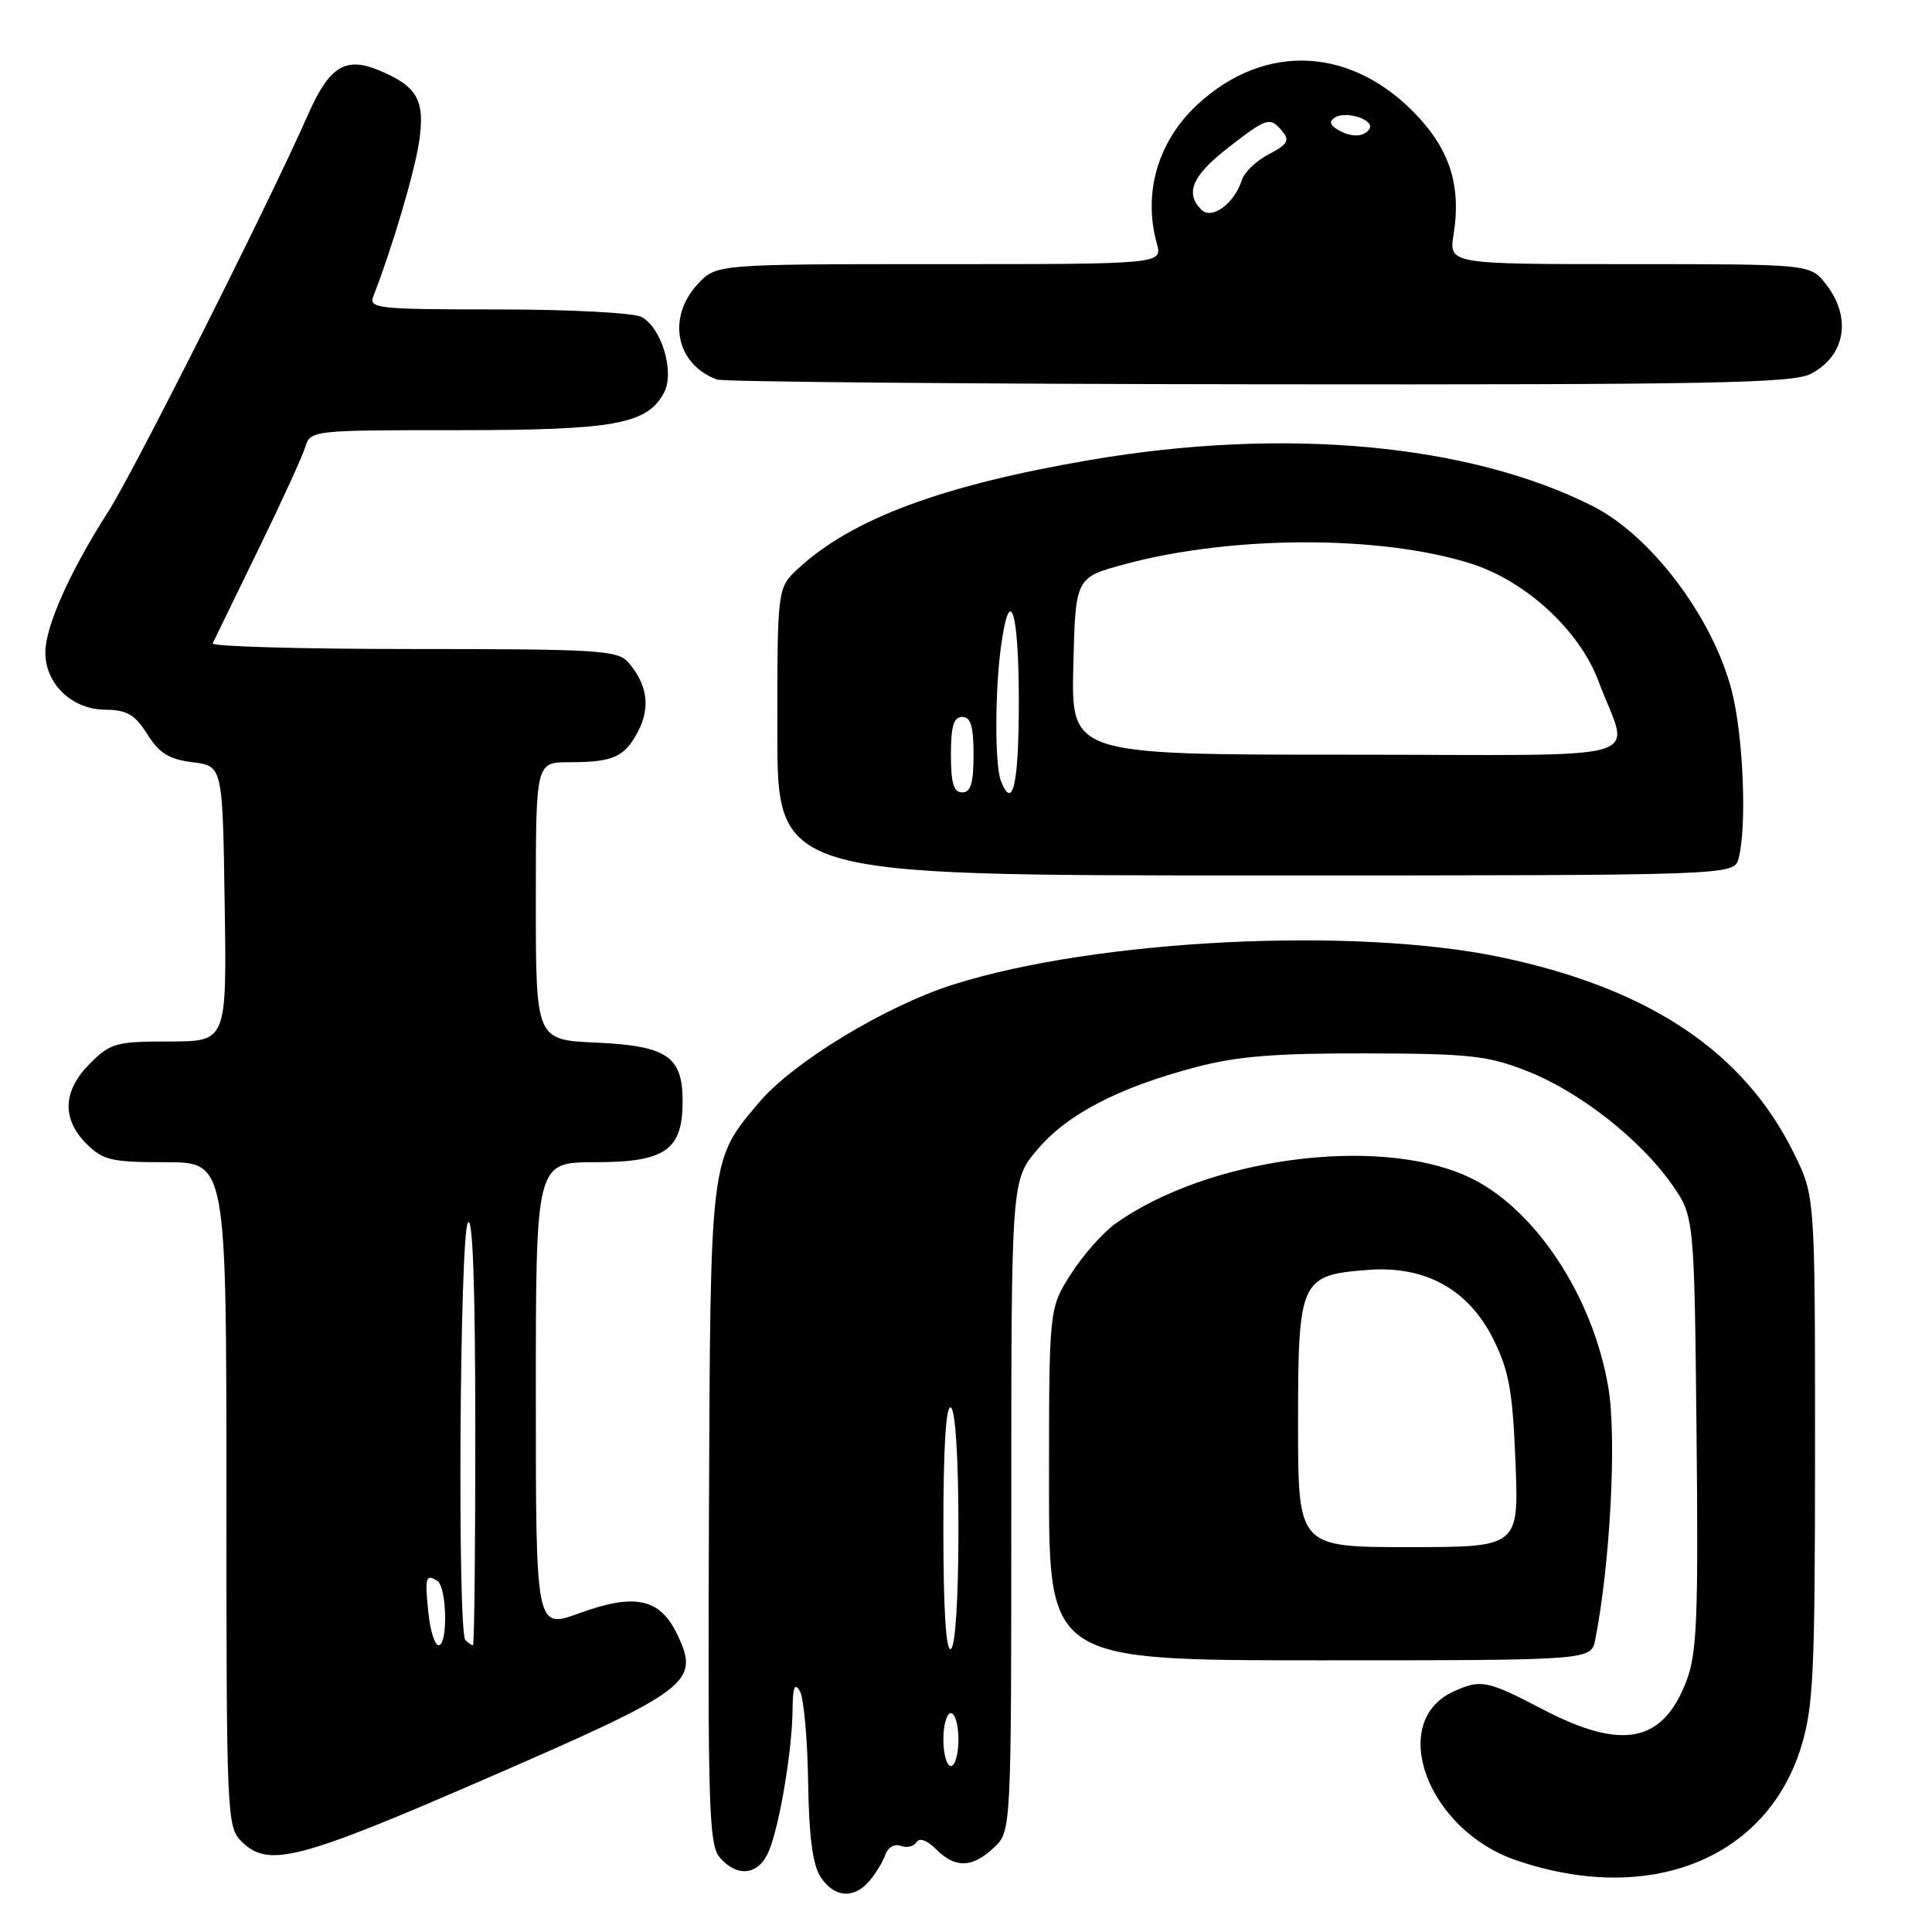 <?xml version="1.0" encoding="UTF-8" standalone="no"?>
<!DOCTYPE svg PUBLIC "-//W3C//DTD SVG 1.1//EN" "http://www.w3.org/Graphics/SVG/1.1/DTD/svg11.dtd" >
<svg xmlns="http://www.w3.org/2000/svg" xmlns:xlink="http://www.w3.org/1999/xlink" version="1.1" viewBox="0 0 256 256">
 <g >
 <path fill="currentColor"
d=" M 115.19 249.25 C 116.02 248.29 116.97 246.72 117.31 245.77 C 117.66 244.78 118.54 244.27 119.36 244.59 C 120.15 244.89 121.08 244.67 121.44 244.10 C 121.83 243.47 122.83 243.83 124.04 245.04 C 126.58 247.58 128.82 247.52 131.69 244.83 C 134.00 242.65 134.00 242.65 134.00 199.51 C 134.00 156.36 134.00 156.36 137.53 152.24 C 141.51 147.58 148.25 144.10 158.50 141.39 C 163.91 139.96 169.03 139.55 181.00 139.58 C 194.76 139.61 197.16 139.88 202.34 141.92 C 209.26 144.63 217.29 150.92 221.49 156.88 C 224.50 161.17 224.50 161.17 224.80 189.82 C 225.05 214.37 224.86 219.09 223.46 222.74 C 220.33 230.94 214.97 232.00 204.43 226.50 C 197.04 222.65 196.23 222.48 192.61 224.13 C 183.82 228.14 189.12 242.46 200.89 246.49 C 218.53 252.53 234.07 246.36 238.66 231.47 C 240.29 226.17 240.50 221.72 240.50 192.00 C 240.50 158.50 240.50 158.50 237.73 152.87 C 231.12 139.40 218.64 131.02 199.00 126.86 C 179.58 122.75 145.38 124.44 126.37 130.44 C 117.34 133.30 105.12 140.71 100.58 146.08 C 94.05 153.79 94.13 153.16 93.94 200.88 C 93.78 239.46 93.94 244.45 95.37 246.12 C 97.71 248.85 100.56 248.47 101.89 245.25 C 103.31 241.83 104.98 231.83 105.02 226.50 C 105.05 223.56 105.31 222.92 105.99 224.08 C 106.50 224.96 106.99 230.34 107.08 236.05 C 107.19 243.35 107.68 247.12 108.74 248.72 C 110.52 251.44 113.13 251.66 115.19 249.25 Z  M 64.58 235.60 C 91.51 223.89 92.77 222.94 89.75 216.59 C 87.46 211.79 84.16 211.07 76.76 213.76 C 71.00 215.86 71.00 215.86 71.00 184.93 C 71.00 154.00 71.00 154.00 78.85 154.00 C 88.16 154.00 90.45 152.40 90.45 145.93 C 90.45 139.97 88.41 138.58 78.97 138.15 C 71.00 137.79 71.00 137.79 71.00 119.39 C 71.00 101.00 71.00 101.00 75.42 101.00 C 81.28 101.00 82.79 100.32 84.59 96.83 C 86.21 93.68 85.76 90.63 83.23 87.75 C 81.83 86.16 79.16 86.00 54.76 86.00 C 39.95 86.00 27.99 85.66 28.18 85.25 C 28.37 84.84 31.06 79.33 34.14 73.00 C 37.23 66.67 40.07 60.49 40.44 59.25 C 41.13 57.02 41.28 57.00 60.60 57.00 C 81.43 57.00 85.74 56.22 87.98 52.04 C 89.43 49.32 87.68 43.43 84.99 41.99 C 83.97 41.45 75.41 41.00 65.96 41.00 C 50.01 41.00 48.83 40.88 49.47 39.25 C 51.94 32.94 54.95 22.78 55.54 18.74 C 56.34 13.26 55.31 11.45 50.23 9.32 C 45.76 7.46 43.63 8.79 40.79 15.24 C 35.75 26.71 17.72 62.54 14.31 67.85 C 9.26 75.74 6.02 82.98 6.01 86.44 C 6.00 90.62 9.51 93.99 13.92 94.04 C 16.84 94.07 17.87 94.67 19.52 97.29 C 21.10 99.81 22.39 100.61 25.52 101.00 C 29.50 101.50 29.50 101.50 29.77 119.75 C 30.05 138.00 30.05 138.00 22.45 138.00 C 15.38 138.00 14.64 138.21 11.92 140.92 C 8.32 144.53 8.15 148.24 11.45 151.55 C 13.65 153.74 14.75 154.00 21.95 154.00 C 30.00 154.00 30.00 154.00 30.00 198.00 C 30.00 240.67 30.06 242.06 32.00 244.00 C 35.53 247.53 39.49 246.51 64.58 235.60 Z  M 211.38 217.25 C 213.36 207.20 214.23 190.63 213.13 183.96 C 211.09 171.61 203.16 159.76 194.28 155.81 C 182.27 150.46 159.94 153.50 147.83 162.12 C 146.14 163.32 143.47 166.35 141.88 168.85 C 139.00 173.39 139.00 173.39 139.00 196.70 C 139.00 220.00 139.00 220.00 174.92 220.00 C 210.84 220.00 210.84 220.00 211.38 217.25 Z  M 230.37 113.75 C 231.50 109.53 231.00 97.43 229.45 91.47 C 226.92 81.75 218.77 70.96 211.00 67.04 C 194.65 58.80 170.20 56.56 144.50 60.94 C 124.85 64.29 112.86 68.75 105.75 75.35 C 103.00 77.90 103.00 77.90 103.00 96.95 C 103.00 116.00 103.00 116.00 166.38 116.00 C 229.77 116.00 229.77 116.00 230.37 113.75 Z  M 239.93 49.54 C 244.55 47.15 245.40 42.05 241.93 37.63 C 239.85 35.00 239.85 35.00 215.92 35.00 C 191.98 35.00 191.98 35.00 192.61 31.05 C 193.59 24.91 192.25 20.29 188.19 15.78 C 179.55 6.20 167.75 5.43 158.66 13.86 C 153.43 18.72 151.43 25.54 153.28 32.25 C 154.04 35.00 154.04 35.00 124.47 35.00 C 94.90 35.00 94.90 35.00 92.45 37.65 C 88.32 42.11 89.57 48.29 95.00 50.29 C 95.83 50.59 128.13 50.88 166.80 50.92 C 226.65 50.99 237.52 50.78 239.93 49.54 Z  M 125.00 230.50 C 125.00 228.57 125.45 227.00 126.00 227.00 C 126.55 227.00 127.00 228.57 127.00 230.50 C 127.00 232.43 126.55 234.00 126.00 234.00 C 125.45 234.00 125.00 232.43 125.00 230.50 Z  M 125.00 202.50 C 125.00 191.68 125.35 186.10 126.00 186.50 C 126.60 186.87 127.00 193.32 127.00 202.50 C 127.00 211.68 126.60 218.13 126.00 218.50 C 125.35 218.90 125.00 213.32 125.00 202.50 Z  M 56.77 213.75 C 56.27 209.00 56.40 208.51 57.93 209.46 C 59.22 210.25 59.38 218.00 58.11 218.00 C 57.61 218.00 57.01 216.09 56.77 213.75 Z  M 61.67 217.33 C 60.60 216.26 60.91 163.68 62.00 162.00 C 62.64 161.01 62.97 170.32 62.98 189.25 C 62.99 205.06 62.85 218.00 62.67 218.00 C 62.48 218.00 62.03 217.70 61.67 217.33 Z  M 172.00 188.65 C 172.00 169.57 172.28 168.95 181.27 168.27 C 188.89 167.69 194.62 170.87 197.90 177.50 C 199.96 181.67 200.44 184.36 200.81 193.75 C 201.25 205.00 201.25 205.00 186.63 205.00 C 172.00 205.00 172.00 205.00 172.00 188.65 Z  M 126.00 100.00 C 126.00 96.22 126.37 95.00 127.50 95.00 C 128.63 95.00 129.00 96.22 129.00 100.00 C 129.00 103.78 128.63 105.00 127.50 105.00 C 126.37 105.00 126.00 103.78 126.00 100.00 Z  M 132.61 103.42 C 131.81 101.35 131.83 91.52 132.64 85.64 C 133.80 77.13 135.00 80.86 135.00 93.00 C 135.00 103.97 134.18 107.53 132.61 103.42 Z  M 142.22 88.26 C 142.50 76.53 142.50 76.53 149.00 74.77 C 163.20 70.94 182.80 70.88 194.82 74.65 C 202.16 76.95 209.31 83.53 211.82 90.29 C 215.88 101.26 220.19 100.00 178.54 100.00 C 141.94 100.00 141.94 100.00 142.22 88.26 Z  M 159.19 27.79 C 156.99 25.59 157.97 23.29 162.66 19.63 C 167.92 15.54 168.28 15.43 169.95 17.44 C 170.92 18.61 170.59 19.16 168.14 20.43 C 166.49 21.28 164.87 22.82 164.55 23.86 C 163.55 26.99 160.57 29.17 159.19 27.79 Z  M 177.14 17.11 C 176.19 16.50 176.12 16.05 176.90 15.56 C 178.39 14.64 182.18 15.90 181.46 17.07 C 180.74 18.22 178.93 18.24 177.14 17.11 Z "/>
</g>
</svg>